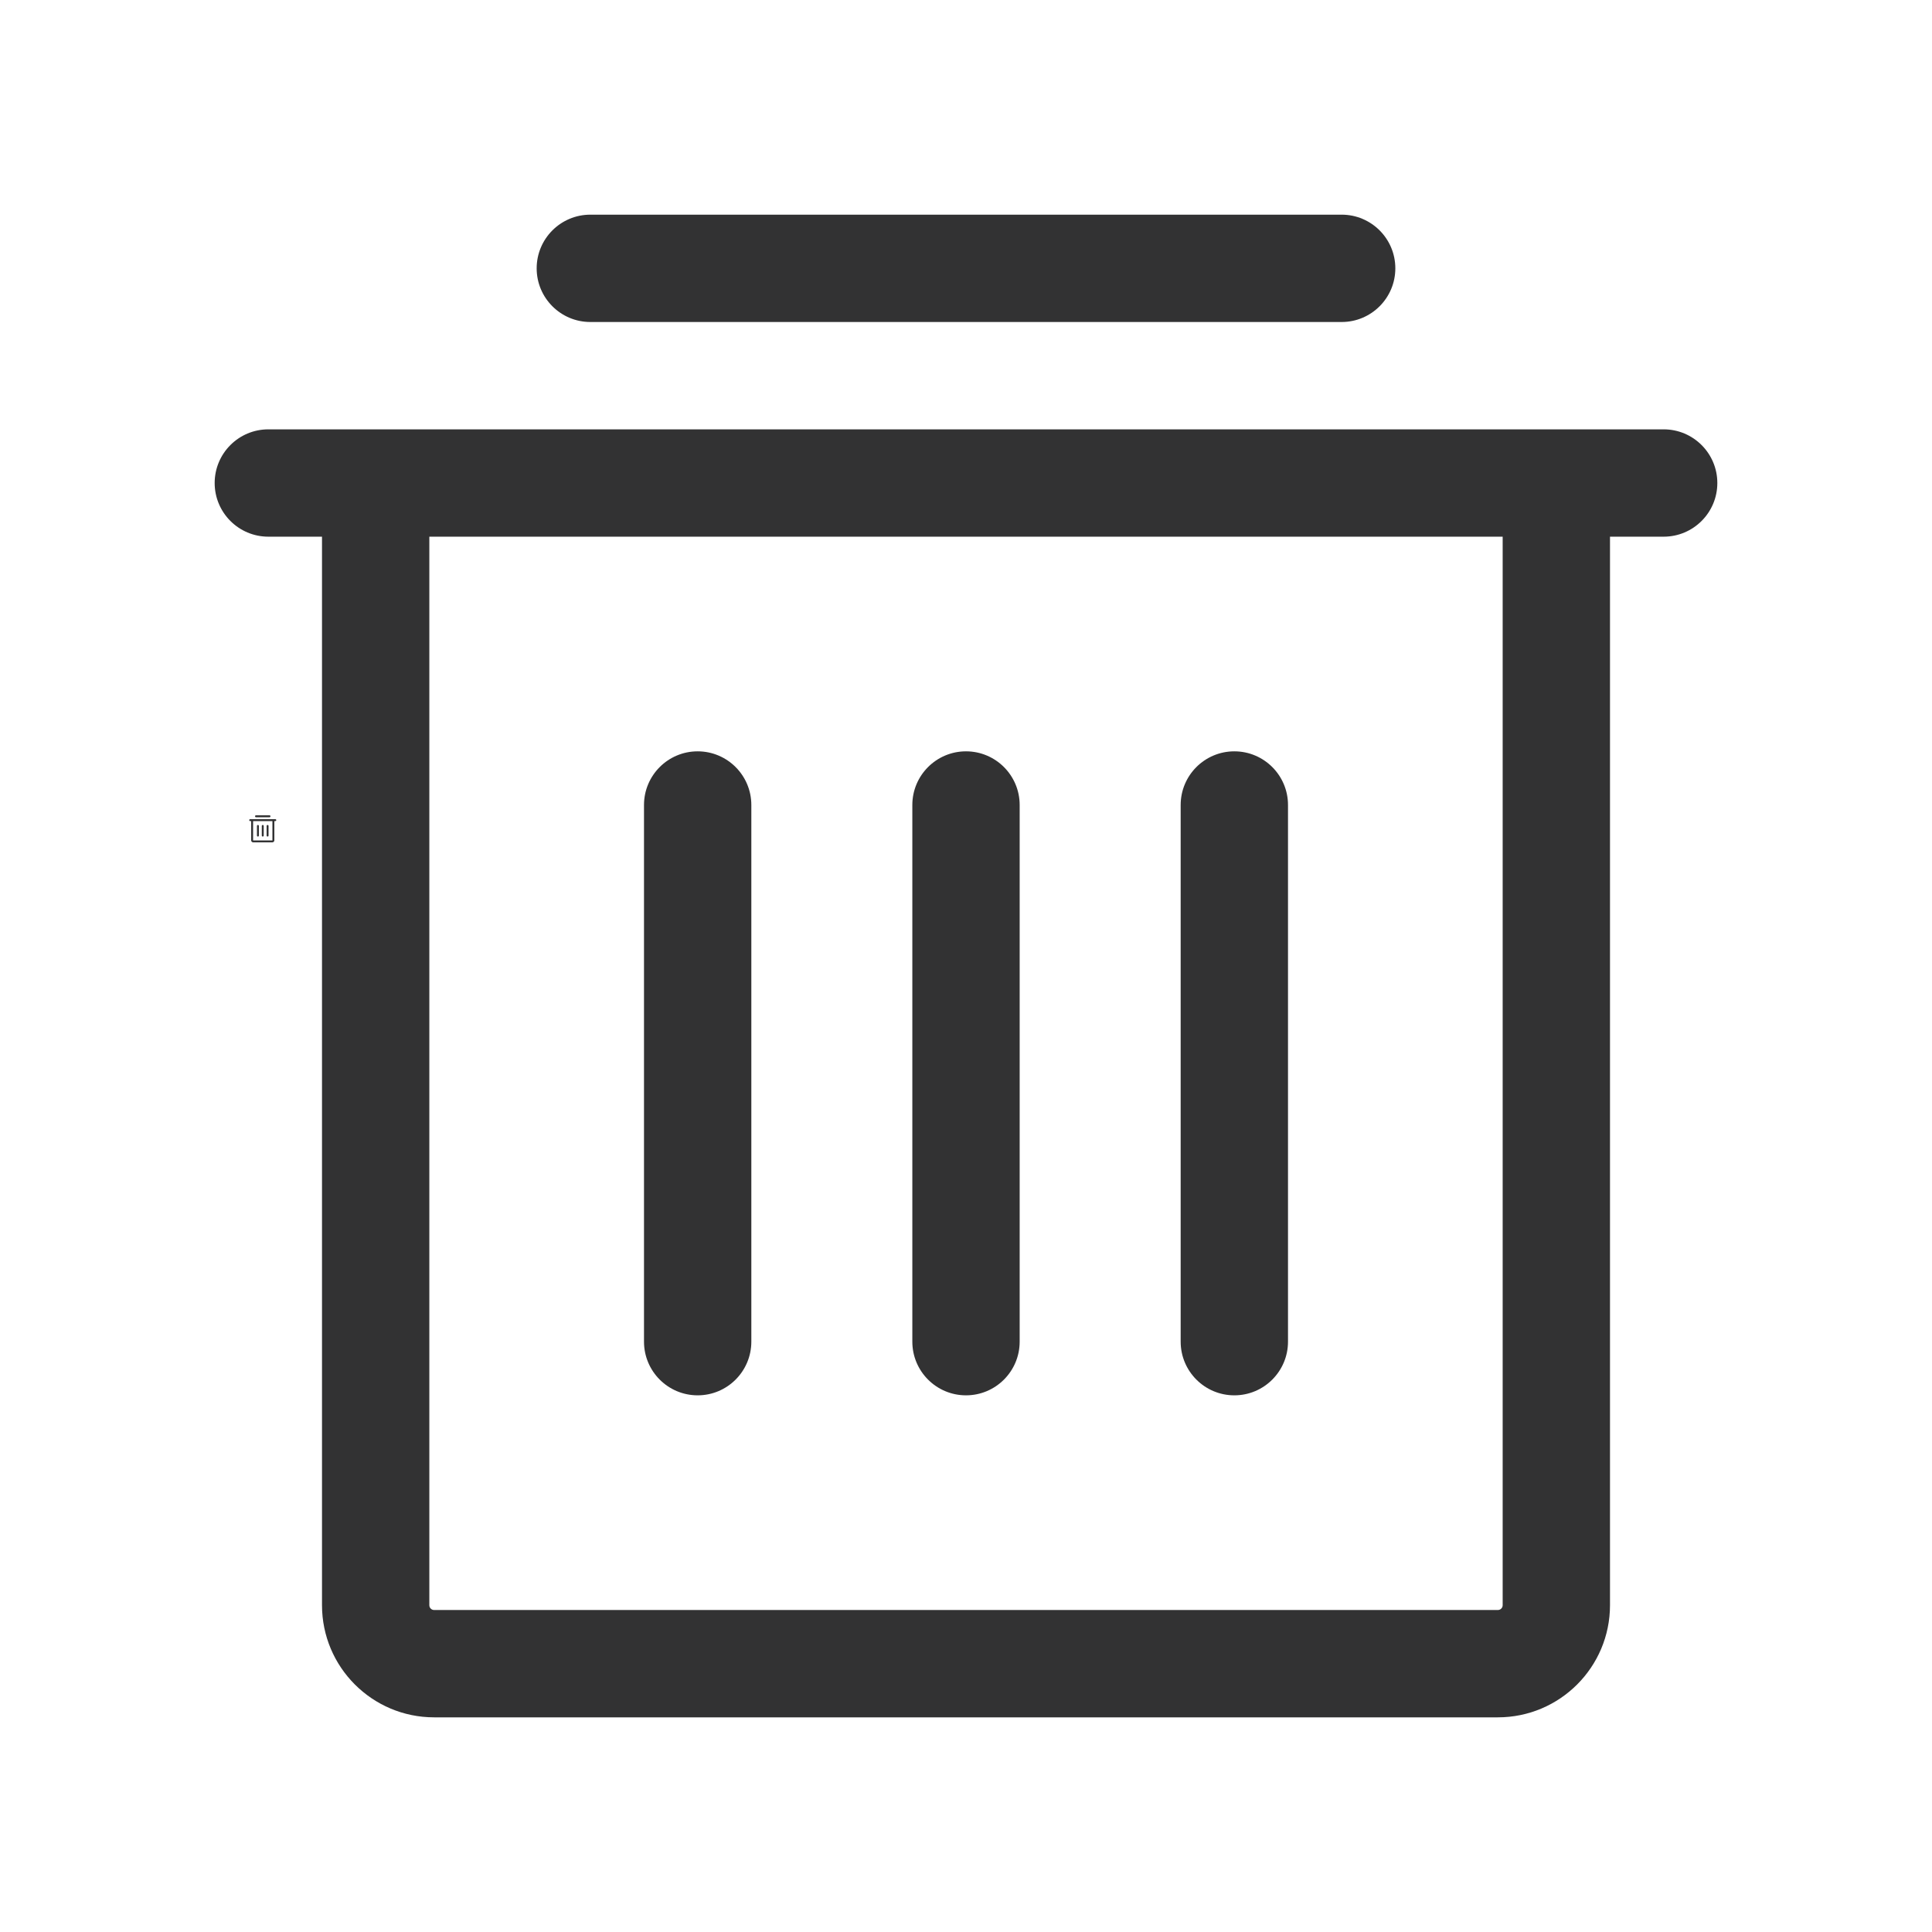 <?xml version="1.0" encoding="UTF-8"?>
<svg width="1000px" height="1000px" viewBox="0 0 1000 1000" version="1.1" xmlns="http://www.w3.org/2000/svg" xmlns:xlink="http://www.w3.org/1999/xlink">
    <!-- Generator: sketchtool 53.2 (72643) - https://sketchapp.com -->
    <title>delete</title>
    <desc>Created with sketchtool.</desc>
    <g id="icons" stroke="none" stroke-width="1" fill="none" fill-rule="evenodd">
        <g id="delete" fill="#323233">
            <path d="M141,434.955 C141,434.98 140.98,435 140.955,435 L131.045,435 C131.02,435 131,434.98 131,434.955 L131,425 L141,425 L141,434.955 Z M142.5,424 L142,424 L130,424 L129.5,424 C129.224,424 129,424.224 129,424.5 C129,424.776 129.224,425 129.5,425 L130,425 L130,434.955 C130,435.532 130.468,436 131.045,436 L140.955,436 C141.532,436 142,435.532 142,434.955 L142,425 L142.5,425 C142.776,425 143,424.776 143,424.5 C143,424.224 142.776,424 142.5,424 L142.5,424 Z M138.5,433 C138.776,433 139,432.776 139,432.5 L139,427.5 C139,427.224 138.776,427 138.5,427 C138.224,427 138,427.224 138,427.5 L138,432.5 C138,432.776 138.224,433 138.5,433 M133.5,433 C133.776,433 134,432.776 134,432.5 L134,427.5 C134,427.224 133.776,427 133.5,427 C133.224,427 133,427.224 133,427.5 L133,432.5 C133,432.776 133.224,433 133.5,433 M136,433 C136.276,433 136.5,432.776 136.5,432.5 L136.5,427.5 C136.5,427.224 136.276,427 136,427 C135.724,427 135.5,427.224 135.5,427.5 L135.5,432.5 C135.5,432.776 135.724,433 136,433 M132.5,423 L139.5,423 C139.776,423 140,422.776 140,422.5 C140,422.224 139.776,422 139.5,422 L132.5,422 C132.224,422 132,422.224 132,422.5 C132,422.776 132.224,423 132.5,423" id="Fill-1"></path>
            <g id="圆角-删除-线">
                <path d="M777.778,830.839 C777.778,832.228 776.667,833.339 775.278,833.339 L224.722,833.339 C223.333,833.339 222.222,832.228 222.222,830.839 L222.222,277.783 L777.778,277.783 L777.778,830.839 Z M861.111,222.228 L833.333,222.228 L166.667,222.228 L138.889,222.228 C123.556,222.228 111.111,234.672 111.111,250.006 C111.111,265.339 123.556,277.783 138.889,277.783 L166.667,277.783 L166.667,830.839 C166.667,862.894 192.667,888.894 224.722,888.894 L775.278,888.894 C807.333,888.894 833.333,862.894 833.333,830.839 L833.333,277.783 L861.111,277.783 C876.444,277.783 888.889,265.339 888.889,250.006 C888.889,234.672 876.444,222.228 861.111,222.228 L861.111,222.228 Z M638.889,722.222 C654.222,722.222 666.667,709.778 666.667,694.444 L666.667,416.667 C666.667,401.333 654.222,388.889 638.889,388.889 C623.556,388.889 611.111,401.333 611.111,416.667 L611.111,694.444 C611.111,709.778 623.556,722.222 638.889,722.222 M361.111,722.222 C376.444,722.222 388.889,709.778 388.889,694.444 L388.889,416.667 C388.889,401.333 376.444,388.889 361.111,388.889 C345.778,388.889 333.333,401.333 333.333,416.667 L333.333,694.444 C333.333,709.778 345.778,722.222 361.111,722.222 M500,722.222 C515.333,722.222 527.778,709.778 527.778,694.444 L527.778,416.667 C527.778,401.333 515.333,388.889 500,388.889 C484.667,388.889 472.222,401.333 472.222,416.667 L472.222,694.444 C472.222,709.778 484.667,722.222 500,722.222 M305.556,166.667 L694.444,166.667 C709.778,166.667 722.222,154.222 722.222,138.889 C722.222,123.556 709.778,111.111 694.444,111.111 L305.556,111.111 C290.222,111.111 277.778,123.556 277.778,138.889 C277.778,154.222 290.222,166.667 305.556,166.667" id="Fill-1"></path>
            </g>
        </g>
    </g>
</svg>